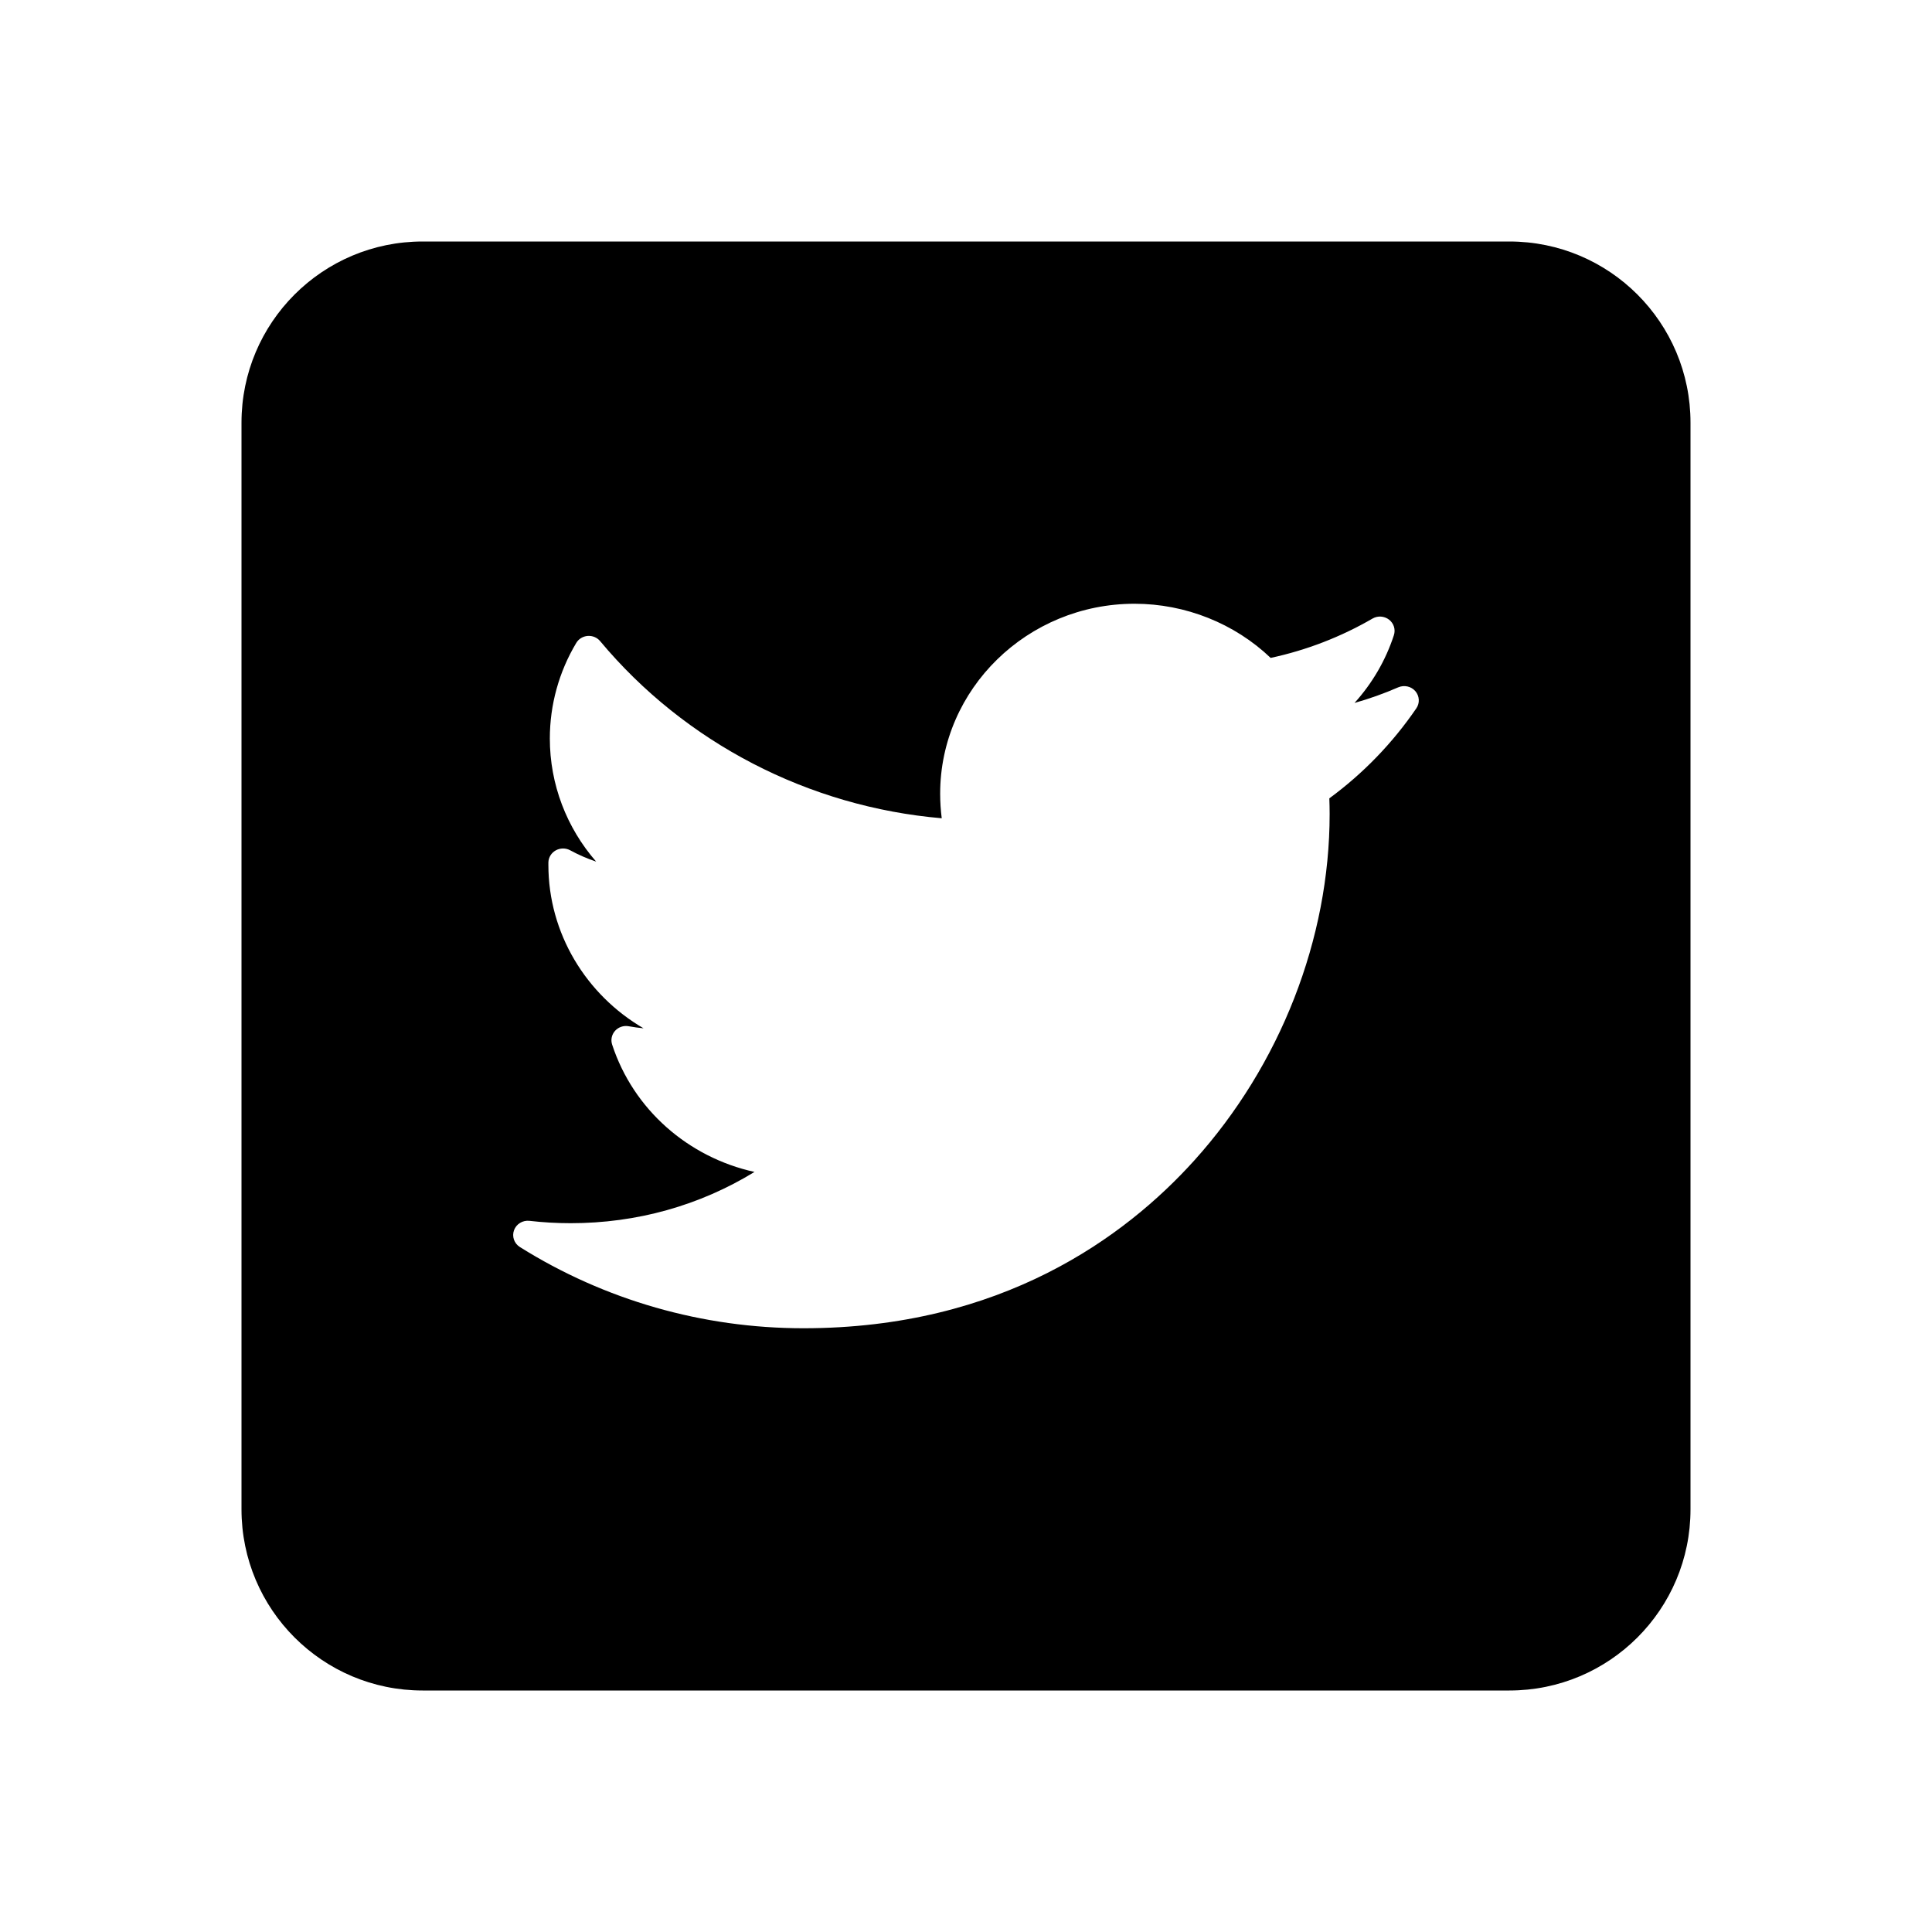 <svg viewBox="0 0 32 32" fill="currentColor" xmlns="http://www.w3.org/2000/svg">
<path fill-rule="evenodd" clip-rule="evenodd" d="M7 4C5.343 4 4 5.343 4 7V25C4 26.657 5.343 28 7 28H25C26.657 28 28 26.657 28 25V7C28 5.343 26.657 4 25 4H7ZM22.435 11.643C22.682 11.573 22.924 11.487 23.16 11.384C23.259 11.342 23.374 11.368 23.443 11.448C23.512 11.529 23.519 11.645 23.459 11.732C23.065 12.308 22.581 12.809 22.018 13.223C22.021 13.31 22.023 13.397 22.023 13.483C22.023 15.55 21.205 17.642 19.78 19.222C18.636 20.489 16.586 22 13.307 22C11.639 22 10.016 21.535 8.611 20.655C8.516 20.595 8.476 20.48 8.514 20.376C8.552 20.272 8.659 20.208 8.77 20.221C8.995 20.247 9.224 20.26 9.452 20.26C10.546 20.26 11.587 19.968 12.497 19.411C11.399 19.169 10.491 18.378 10.139 17.302C10.113 17.223 10.131 17.136 10.188 17.073C10.244 17.011 10.331 16.982 10.414 16.998C10.496 17.013 10.578 17.024 10.659 17.032C9.706 16.477 9.083 15.458 9.083 14.326C9.083 14.312 9.083 14.298 9.083 14.284C9.085 14.202 9.131 14.126 9.205 14.085C9.279 14.044 9.369 14.043 9.443 14.083C9.581 14.158 9.725 14.221 9.874 14.271C9.384 13.709 9.107 12.99 9.107 12.232C9.107 11.675 9.258 11.128 9.544 10.65C9.583 10.583 9.655 10.539 9.734 10.533C9.813 10.527 9.89 10.559 9.94 10.619C11.347 12.305 13.395 13.364 15.598 13.553C15.581 13.418 15.572 13.283 15.572 13.146C15.572 11.411 17.017 10 18.792 10C19.633 10 20.447 10.325 21.046 10.897C21.641 10.769 22.208 10.55 22.734 10.245C22.82 10.195 22.929 10.203 23.008 10.264C23.086 10.325 23.118 10.427 23.087 10.521C22.951 10.938 22.728 11.319 22.435 11.643Z"/>
</svg>